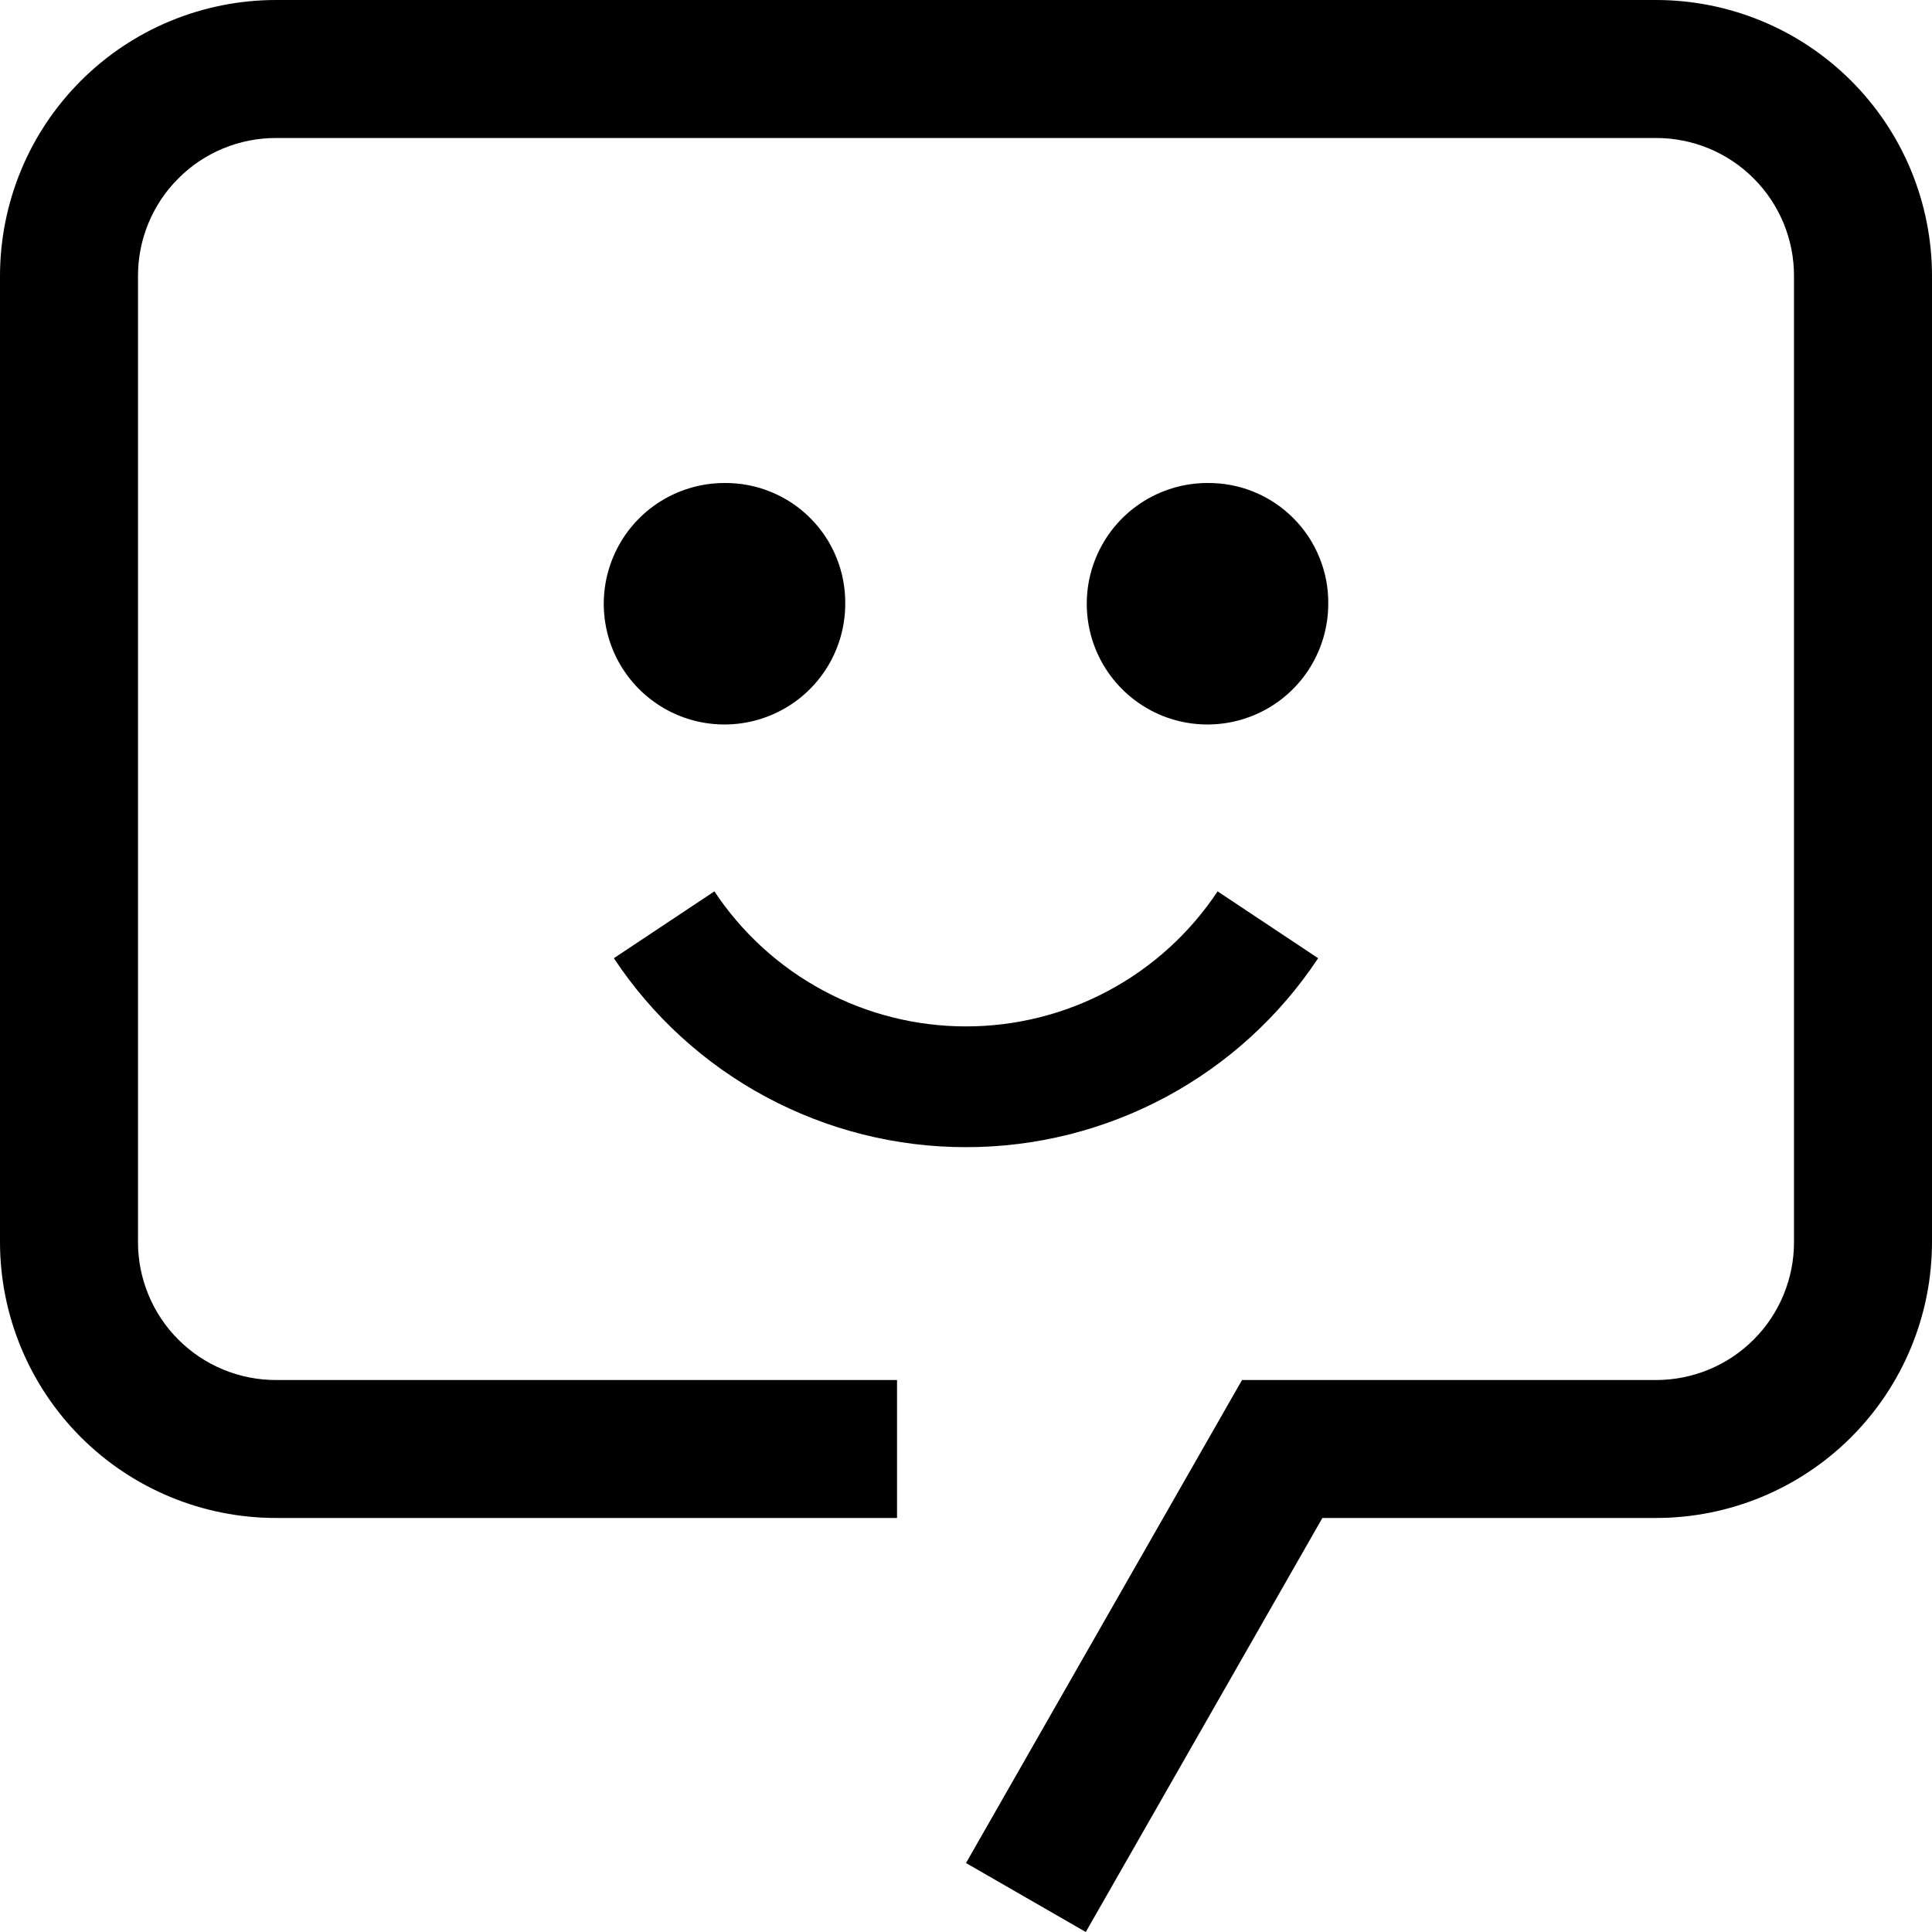 <svg width="30" height="30" viewBox="0 0 30 30" fill="none" xmlns="http://www.w3.org/2000/svg">
<g clip-path="url(#clip0_387_5935)">
<path d="M15 17.813C13.917 17.814 12.851 17.546 11.896 17.034C10.942 16.522 10.13 15.782 9.532 14.879L11.093 13.841C11.521 14.486 12.101 15.015 12.783 15.381C13.465 15.747 14.226 15.938 15 15.938C15.774 15.938 16.535 15.747 17.217 15.381C17.898 15.015 18.479 14.486 18.907 13.841L20.468 14.879C19.87 15.782 19.058 16.522 18.104 17.034C17.149 17.546 16.083 17.814 15 17.813ZM18.75 7.5C18.379 7.5 18.017 7.61 17.708 7.816C17.4 8.022 17.16 8.315 17.018 8.658C16.876 9 16.839 9.377 16.911 9.741C16.983 10.105 17.162 10.439 17.424 10.701C17.686 10.963 18.02 11.142 18.384 11.214C18.748 11.286 19.125 11.249 19.468 11.107C19.81 10.966 20.103 10.725 20.309 10.417C20.515 10.108 20.625 9.746 20.625 9.375C20.628 9.128 20.581 8.883 20.487 8.655C20.394 8.426 20.256 8.218 20.081 8.044C19.907 7.869 19.699 7.731 19.471 7.638C19.242 7.544 18.997 7.498 18.75 7.5ZM11.25 7.5C10.879 7.5 10.517 7.61 10.208 7.816C9.9 8.022 9.66 8.315 9.518 8.658C9.376 9 9.339 9.377 9.411 9.741C9.483 10.105 9.662 10.439 9.924 10.701C10.186 10.963 10.521 11.142 10.884 11.214C11.248 11.286 11.625 11.249 11.967 11.107C12.31 10.966 12.603 10.725 12.809 10.417C13.015 10.108 13.125 9.746 13.125 9.375C13.127 9.128 13.081 8.883 12.987 8.655C12.894 8.426 12.756 8.218 12.581 8.044C12.407 7.869 12.199 7.731 11.97 7.638C11.742 7.544 11.497 7.498 11.25 7.5Z" fill="black"/>
<path d="M16.86 30L15 28.929L19.286 21.429H25.714C25.996 21.429 26.275 21.374 26.535 21.266C26.795 21.159 27.031 21.001 27.23 20.802C27.43 20.603 27.587 20.366 27.695 20.106C27.802 19.846 27.858 19.567 27.857 19.286V4.286C27.858 4.004 27.802 3.725 27.695 3.465C27.587 3.205 27.43 2.969 27.23 2.77C27.031 2.57 26.795 2.413 26.535 2.305C26.275 2.198 25.996 2.142 25.714 2.143H4.286C4.004 2.142 3.725 2.198 3.465 2.305C3.205 2.413 2.969 2.57 2.77 2.77C2.57 2.969 2.413 3.205 2.305 3.465C2.198 3.725 2.142 4.004 2.143 4.286V19.286C2.142 19.567 2.198 19.846 2.305 20.106C2.413 20.366 2.57 20.603 2.77 20.802C2.969 21.001 3.205 21.159 3.465 21.266C3.725 21.374 4.004 21.429 4.286 21.429H13.929V23.571H4.286C3.149 23.571 2.059 23.12 1.255 22.316C0.452 21.512 1.34008e-07 20.422 1.34008e-07 19.286V4.286C-0 3.723 0.111 3.166 0.326 2.645C0.541 2.125 0.857 1.653 1.255 1.255C1.653 0.857 2.125 0.541 2.645 0.326C3.166 0.111 3.723 -0 4.286 1.34008e-07H25.714C26.277 -0 26.834 0.111 27.355 0.326C27.875 0.541 28.347 0.857 28.745 1.255C29.143 1.653 29.459 2.125 29.674 2.645C29.889 3.166 30 3.723 30 4.286V19.286C30 20.422 29.549 21.512 28.745 22.316C27.941 23.12 26.851 23.571 25.714 23.571H20.534L16.86 30Z" fill="black"/>
</g>
<defs>
<clipPath id="clip0_387_5935">
<rect width="30" height="30" fill="white"/>
</clipPath>
</defs>
</svg>
